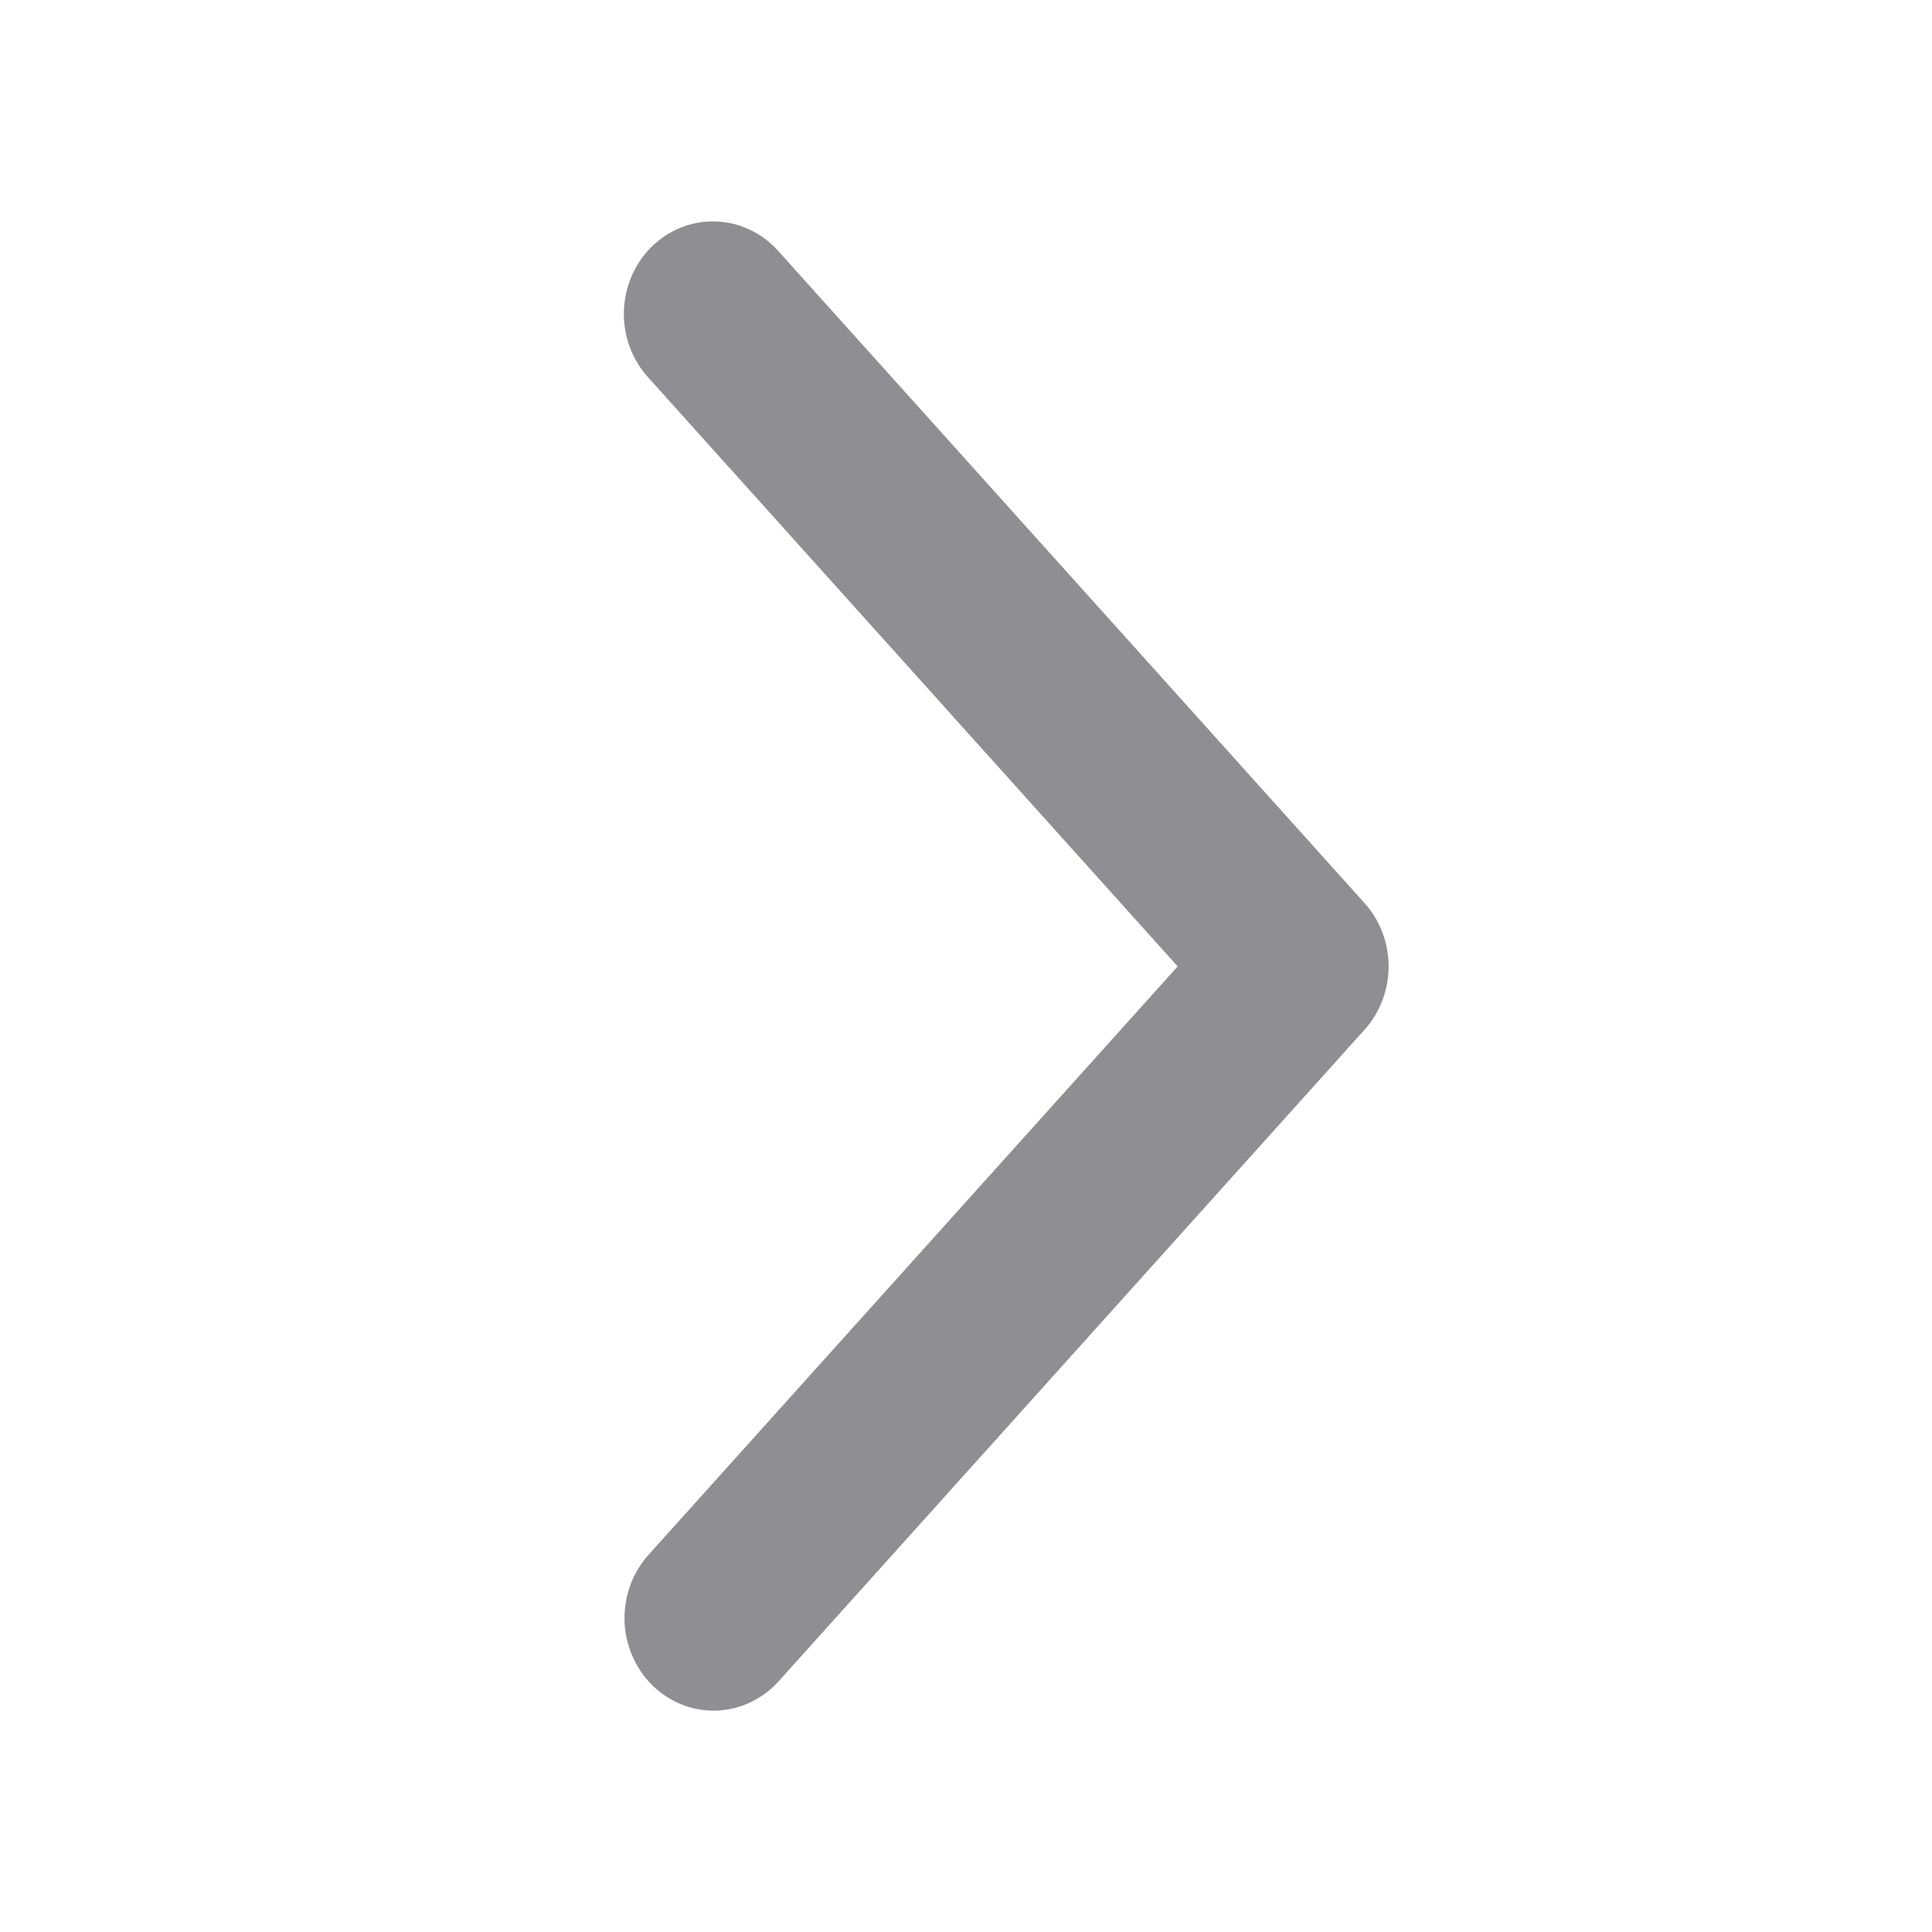 <svg width="24" height="24" viewBox="0 0 24 24" fill="none" xmlns="http://www.w3.org/2000/svg">
<path d="M8.242 19.482C8.165 19.568 8.104 19.669 8.064 19.78C8.024 19.89 8.005 20.008 8.008 20.126C8.011 20.244 8.037 20.36 8.083 20.468C8.129 20.576 8.194 20.673 8.276 20.754C8.358 20.835 8.454 20.899 8.559 20.941C8.664 20.983 8.776 21.003 8.889 21C9.001 20.996 9.112 20.97 9.214 20.921C9.317 20.873 9.41 20.804 9.487 20.718L16.766 12.623C16.916 12.456 17 12.235 17 12.005C17 11.775 16.916 11.554 16.766 11.387L9.487 3.291C9.41 3.203 9.318 3.132 9.215 3.083C9.112 3.033 9 3.005 8.887 3.001C8.773 2.996 8.66 3.016 8.554 3.058C8.448 3.1 8.351 3.164 8.268 3.245C8.186 3.327 8.12 3.426 8.074 3.534C8.028 3.643 8.003 3.761 8 3.88C7.998 3.999 8.018 4.117 8.059 4.228C8.101 4.339 8.163 4.44 8.242 4.526L14.966 12.005L8.242 19.482Z" fill="#8E8E93" stroke="#8E8E93" stroke-width="0.5"/>
</svg>
